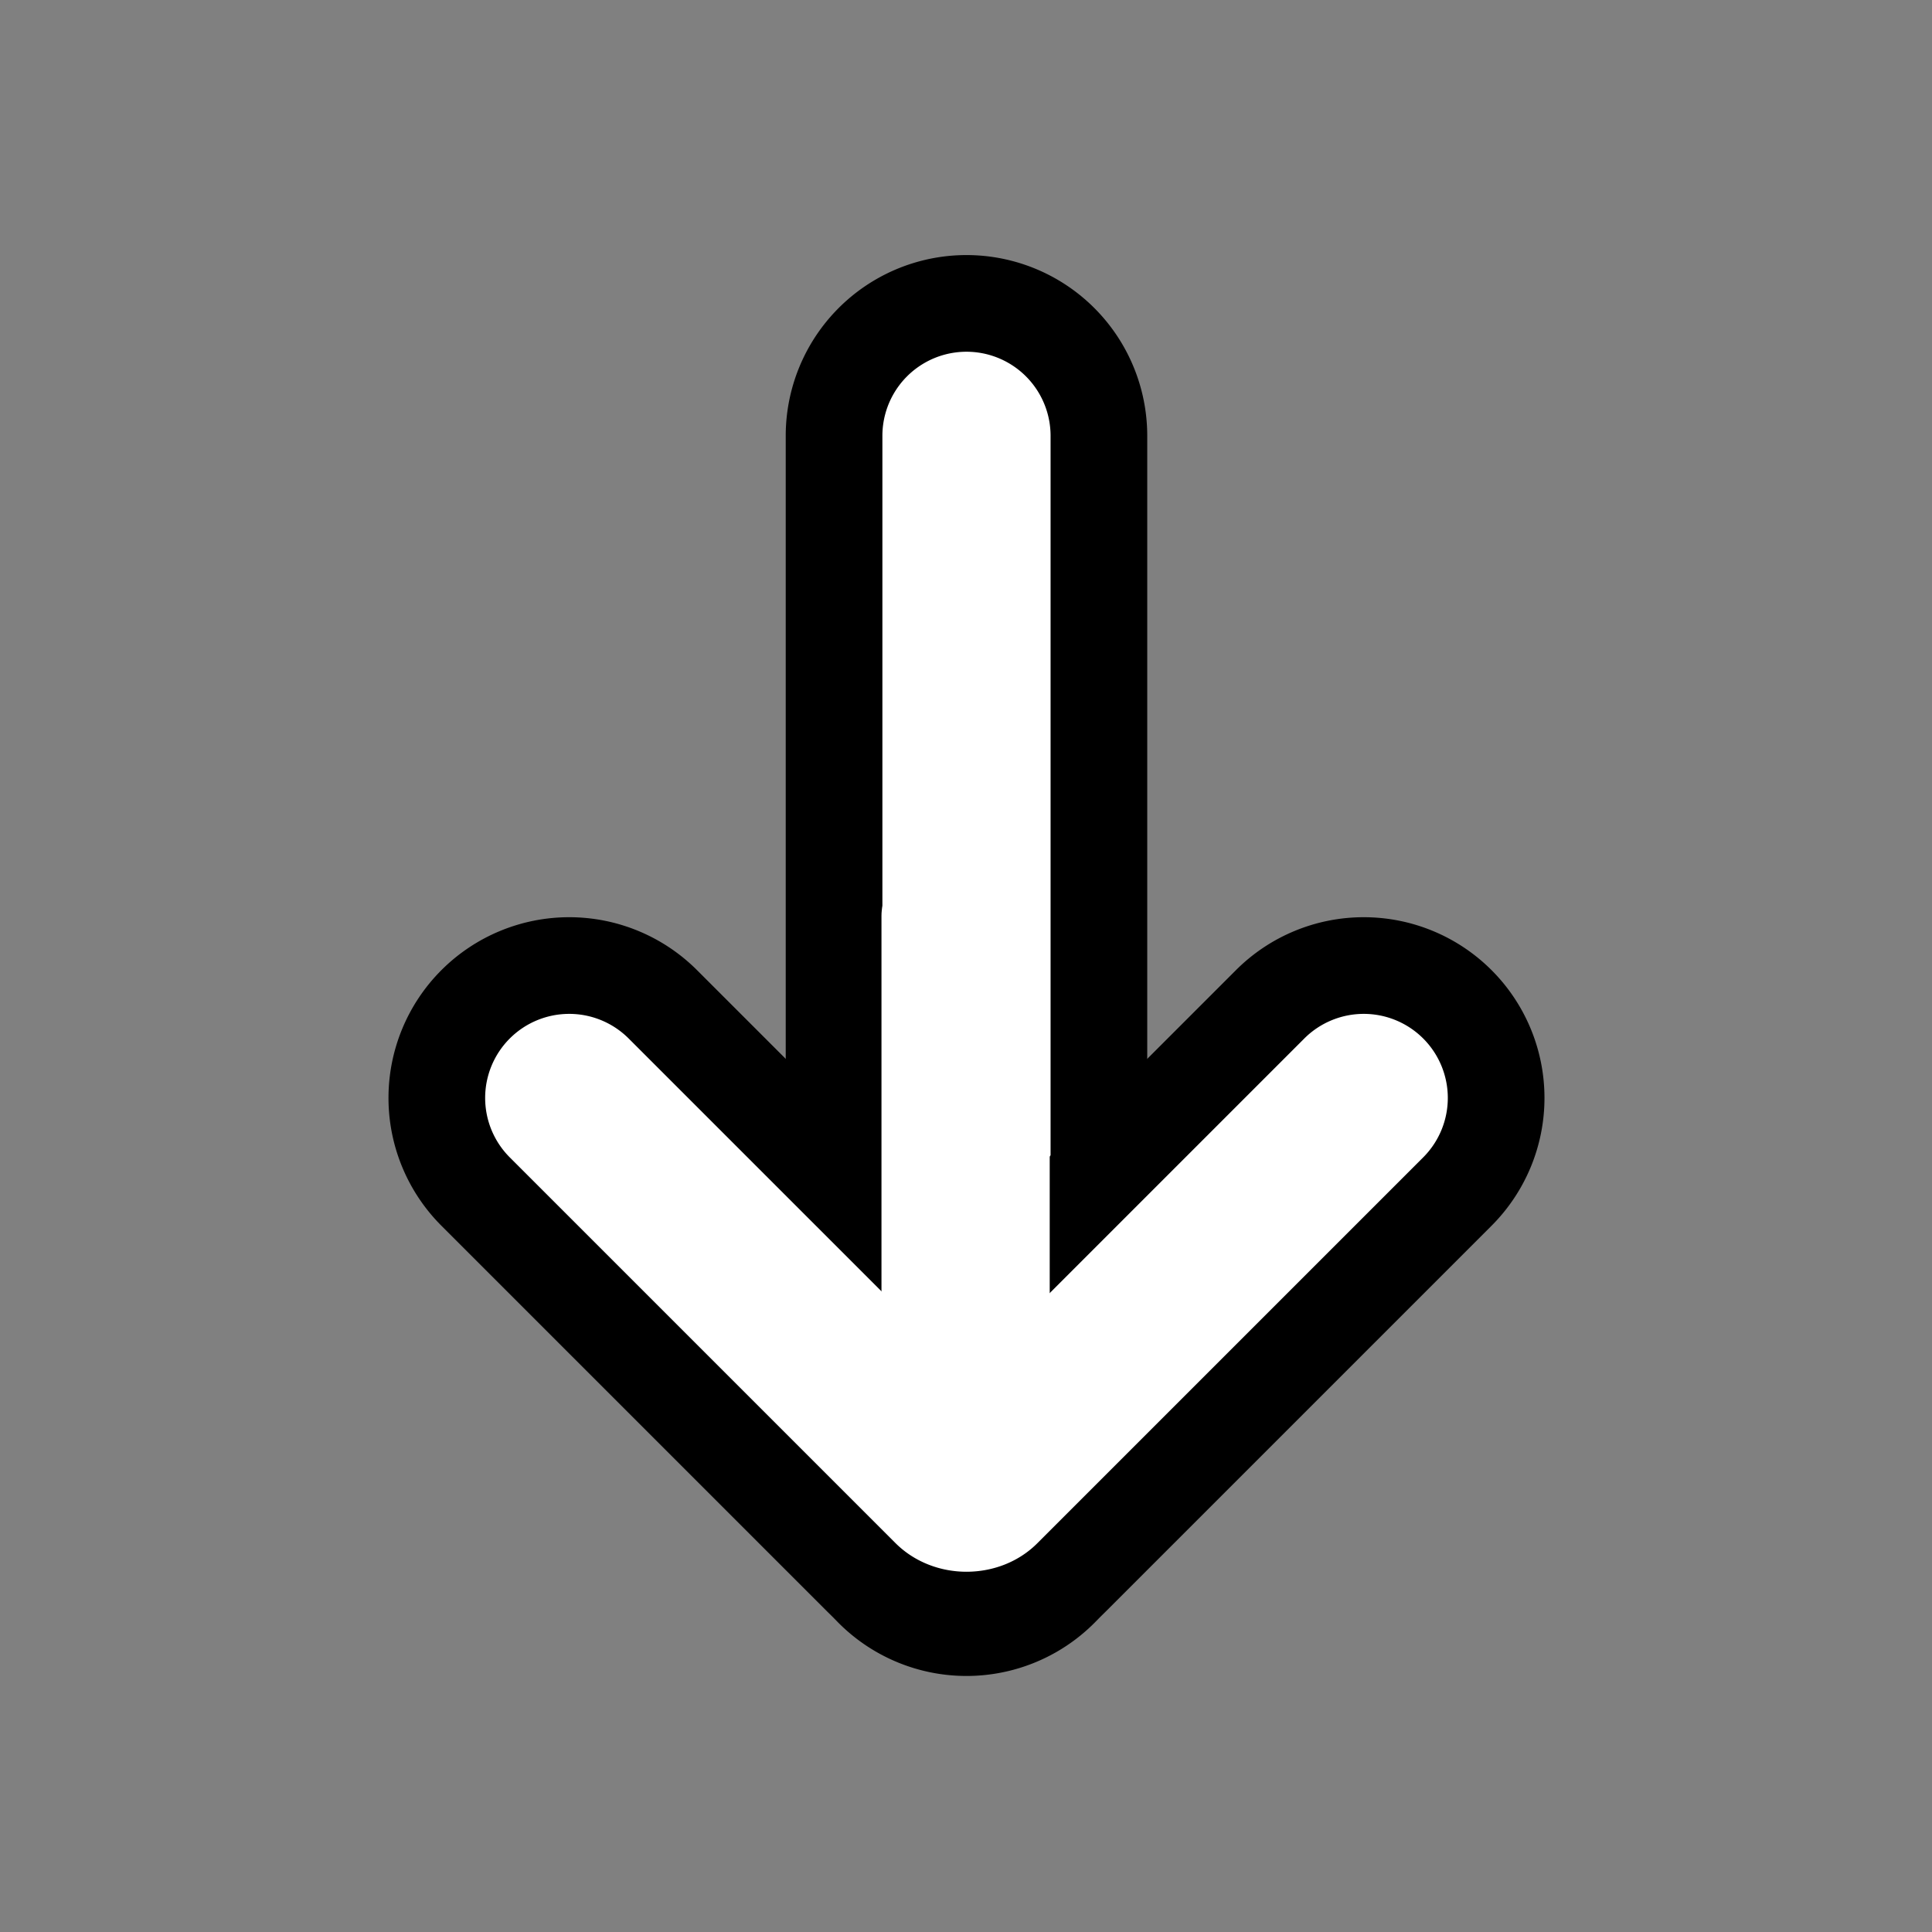 <?xml version="1.0" encoding="UTF-8" standalone="no"?>
<!-- Uploaded to: SVG Repo, www.svgrepo.com, Transformed by: SVG Repo Mixer Tools -->

<svg
   width="800px"
   height="800px"
   viewBox="0 0 24 24"
   fill="none"
   version="1.1"
   id="svg2"
   sodipodi:docname="arrowDown.svg"
   inkscape:version="1.3 (0e150ed6c4, 2023-07-21)"
   xmlns:inkscape="http://www.inkscape.org/namespaces/inkscape"
   xmlns:sodipodi="http://sodipodi.sourceforge.net/DTD/sodipodi-0.dtd"
   xmlns="http://www.w3.org/2000/svg"
   xmlns:svg="http://www.w3.org/2000/svg">
  <rect x="0" y="0" width="24" height="24" fill="#808080" stroke="none"/>
  <defs
     id="defs2" />
  <sodipodi:namedview
     id="namedview2"
     pagecolor="#ffffff"
     bordercolor="#111111"
     borderopacity="1"
     inkscape:showpageshadow="0"
     inkscape:pageopacity="0"
     inkscape:pagecheckerboard="1"
     inkscape:deskcolor="#d1d1d1"
     inkscape:zoom="1.46625"
     inkscape:cx="328.38875"
     inkscape:cy="343.39301"
     inkscape:window-width="2560"
     inkscape:window-height="1369"
     inkscape:window-x="2552"
     inkscape:window-y="-8"
     inkscape:window-maximized="1"
     inkscape:current-layer="svg2" />
  <g
     id="SVGRepo_bgCarrier"
     stroke-width="0" />
  <g
     id="SVGRepo_tracerCarrier"
     stroke-linecap="round"
     stroke-linejoin="round" />
  <g
     id="SVGRepo_iconCarrier"
     transform="matrix(1.645,0,0,-1.645,-7.734,31.734)"
     style="stroke:#000000;stroke-width:0.73;stroke-dasharray:none;stroke-opacity:1">
    <path
       style="color:#000000;fill:#ffffff;stroke:#000000;stroke-width:0.73;stroke-linecap:round;stroke-linejoin:round;stroke-dasharray:none;stroke-opacity:1"
       d="m 12,7 a 1,1 0 0 0 -1,1 v 8 a 1,1 0 0 0 1,1 1,1 0 0 0 1,-1 V 8 A 1,1 0 0 0 12,7 Z"
       id="path1" />
    <path
       style="color:#000000;fill:#ffffff;stroke:#000000;stroke-width:0.73;stroke-linecap:round;stroke-linejoin:round;stroke-dasharray:none;stroke-opacity:1"
       d="m 12,7.057 c -0.29,0 -0.58,0.109 -0.795,0.324 L 8.293,10.293 a 1,1 0 0 0 0,1.414 1,1 0 0 0 1.414,0 L 12,9.414 14.293,11.707 a 1,1 0 0 0 1.414,0 1,1 0 0 0 0,-1.414 L 12.795,7.381 C 12.58,7.165 12.29,7.057 12,7.057 Z"
       id="path2" />
  </g>
  <rect
     style="fill:#ffffff;stroke:#ffffff;stroke-width:1.2;stroke-linecap:round;stroke-linejoin:round;stroke-dasharray:none;stroke-opacity:1"
     id="rect3"
     width="0.89"
     height="5.944"
     x="11.55"
     y="-17.32"
     transform="scale(1,-1)" />
</svg>
